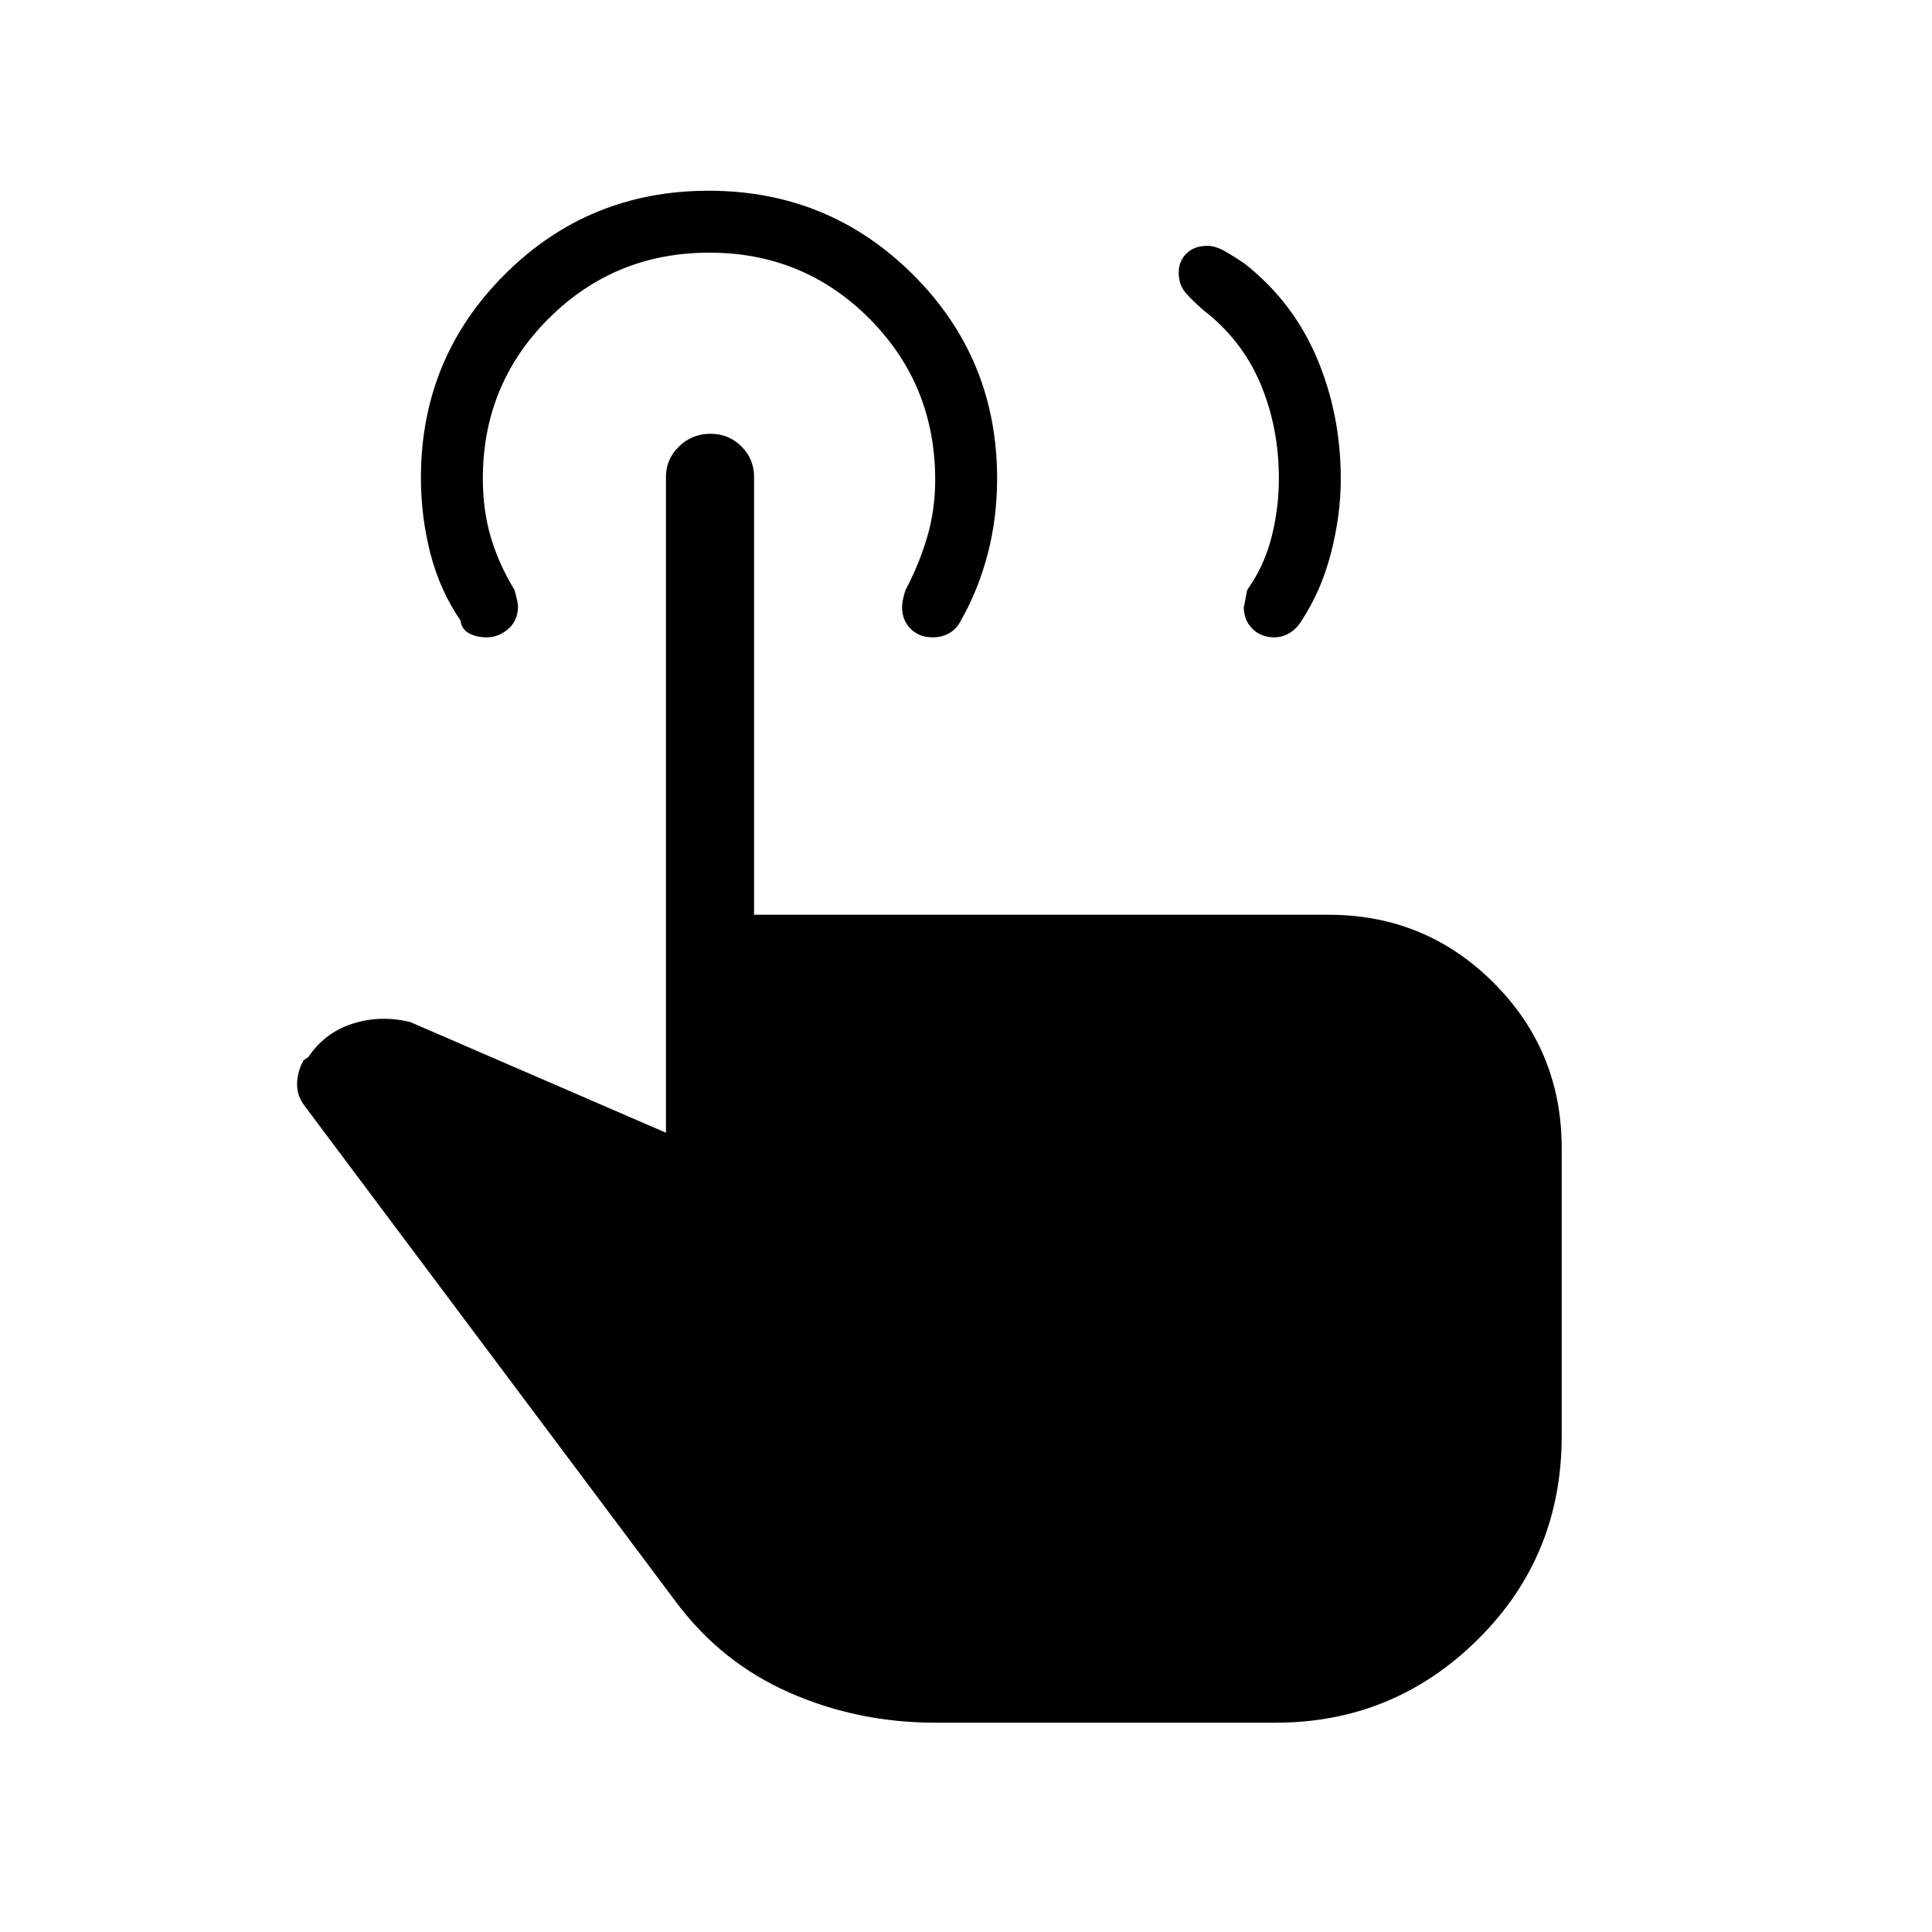<svg xmlns="http://www.w3.org/2000/svg" height="48" viewBox="0 -960 960 960" width="48"><path d="M633.25-643.31q-6.71 0-10.98-4.29-4.27-4.29-4.27-11.07 0 1.46 1.69-8.1 8.5-12 12.14-26.34 3.63-14.34 3.63-29.07 0-25.51-9.19-47.24t-28.35-36.5q-4.8-4.16-8.51-8.25-3.72-4.1-3.72-10.39 0-5.64 3.84-9.47 3.83-3.82 10.6-3.82 3.79 0 8.76 2.83t9.79 6.19q23.94 18.95 35.74 46.9 11.81 27.94 11.81 60.06 0 17.72-4.88 36.69-4.89 18.96-14.94 34.12-2.25 3.56-5.74 5.66-3.49 2.09-7.42 2.09ZM464.85-104q-38.62 0-72.63-14.97-34-14.98-56.45-45.18L151.35-410.5q-3.73-4.88-3.73-10.77 0-5.88 3.15-11.81l2.46-1.69q8.08-12.08 21.89-16.54 13.8-4.46 28.73-.84l127.07 55v-325.93q0-8.81 6.5-15.1 6.49-6.28 15.6-6.28 9.1 0 15.39 6.28 6.28 6.29 6.28 15.1v217.62h285.5q48.19 0 82 33.81T776-389.54v143.1q0 59.9-41.77 101.17Q692.45-104 633.85-104h-169Zm-1.55-539.31q-6.53 0-10.8-4.22-4.27-4.23-4.27-10.91 0-3.02 1.69-8.33 6.77-12.77 10.77-26.31t4-28.5q0-47.24-32.65-80.06-32.66-32.82-79.6-32.82t-79.73 32.66q-32.79 32.66-32.79 79.6 0 15.89 4 29.28 4 13.38 11.77 26.12.62 2.52 1.16 4.63.53 2.12.53 3.39 0 7.12-4.83 11.29-4.83 4.18-10.58 4.18-5.35 0-9.02-2.07-3.67-2.08-4.1-6.24-10.23-14.92-14.97-33.26-4.73-18.35-4.73-37.76 0-59.4 41.65-101 41.65-41.59 101.33-41.59 59.69 0 101.51 41.65 41.82 41.65 41.82 101.36 0 19.62-4.73 37.65-4.73 18.03-13.47 33.24-2 3.87-5.58 5.95-3.57 2.07-8.38 2.07Z"/></svg>